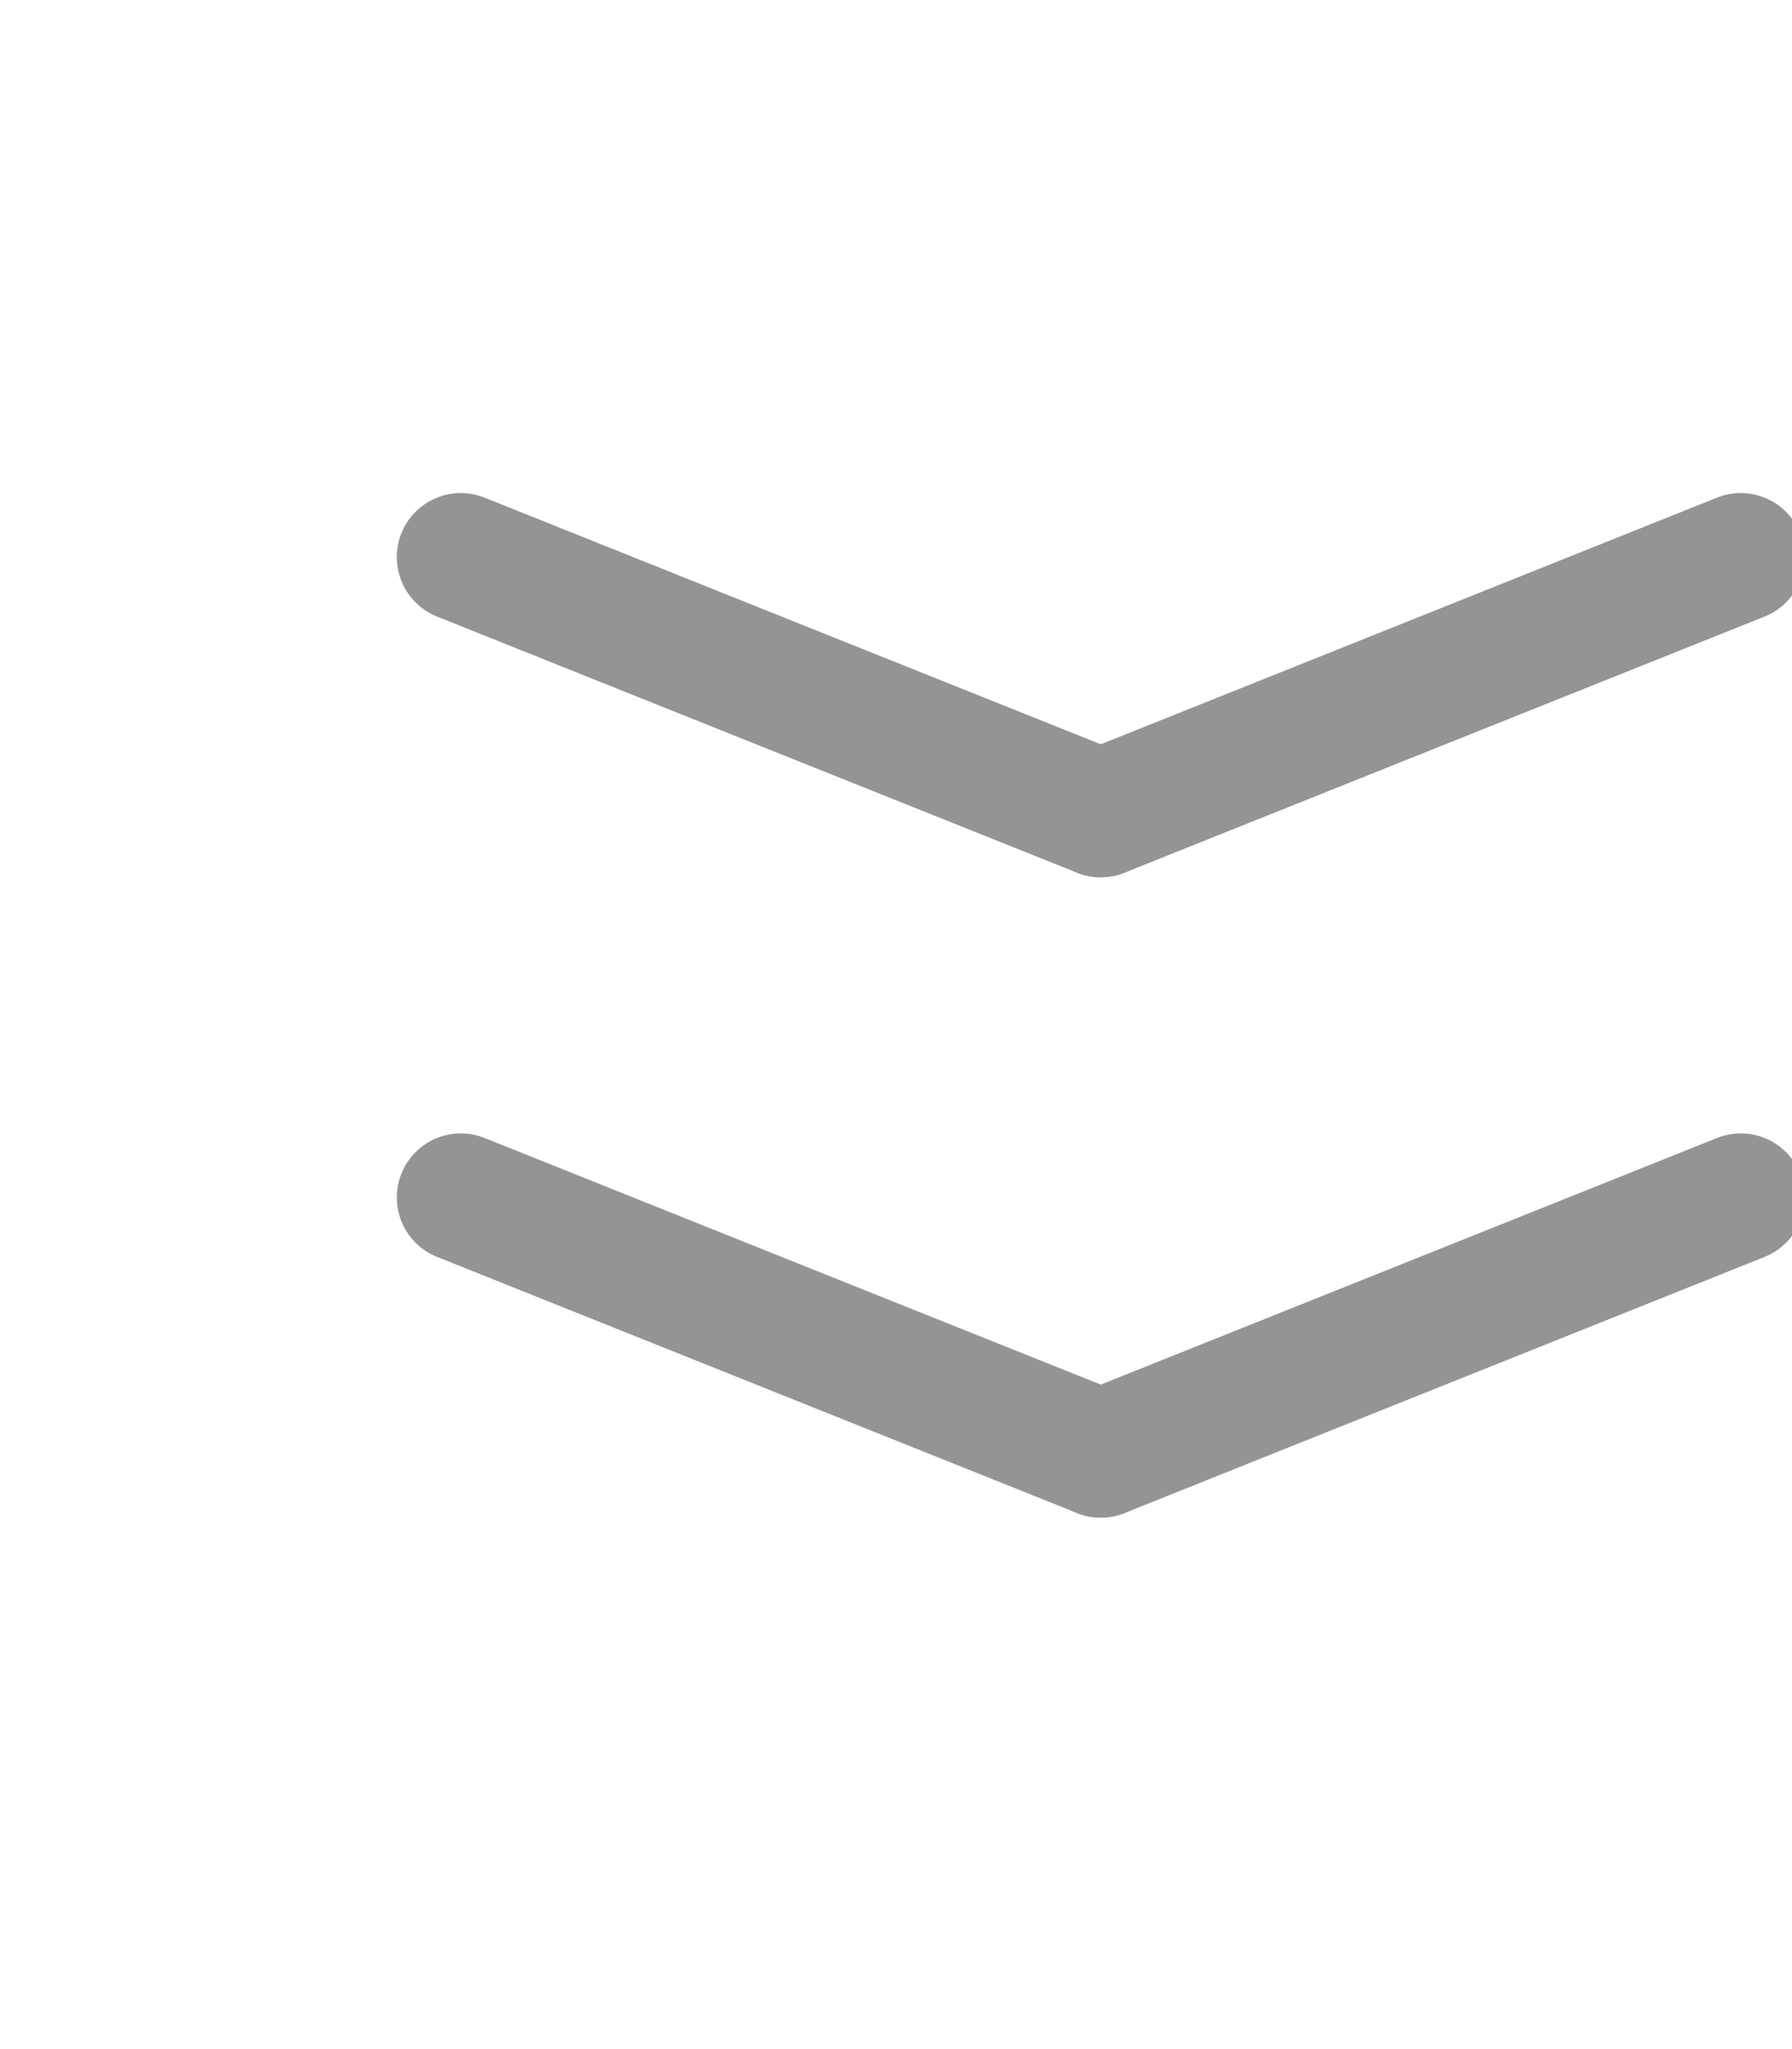 <svg xmlns="http://www.w3.org/2000/svg" viewBox="0 0 14 16"><line x1="3.6" y1="4.35" x2="8.6" y2="6.35" style="fill:none;stroke:#949494;stroke-linecap:round;stroke-linejoin:round"/><line x1="13.6" y1="4.35" x2="8.6" y2="6.35" style="fill:none;stroke:#949494;stroke-linecap:round;stroke-linejoin:round"/><line x1="3.6" y1="9.35" x2="8.6" y2="11.35" style="fill:none;stroke:#949494;stroke-linecap:round;stroke-linejoin:round"/><line x1="13.6" y1="9.35" x2="8.6" y2="11.35" style="fill:none;stroke:#949494;stroke-linecap:round;stroke-linejoin:round"/></svg>